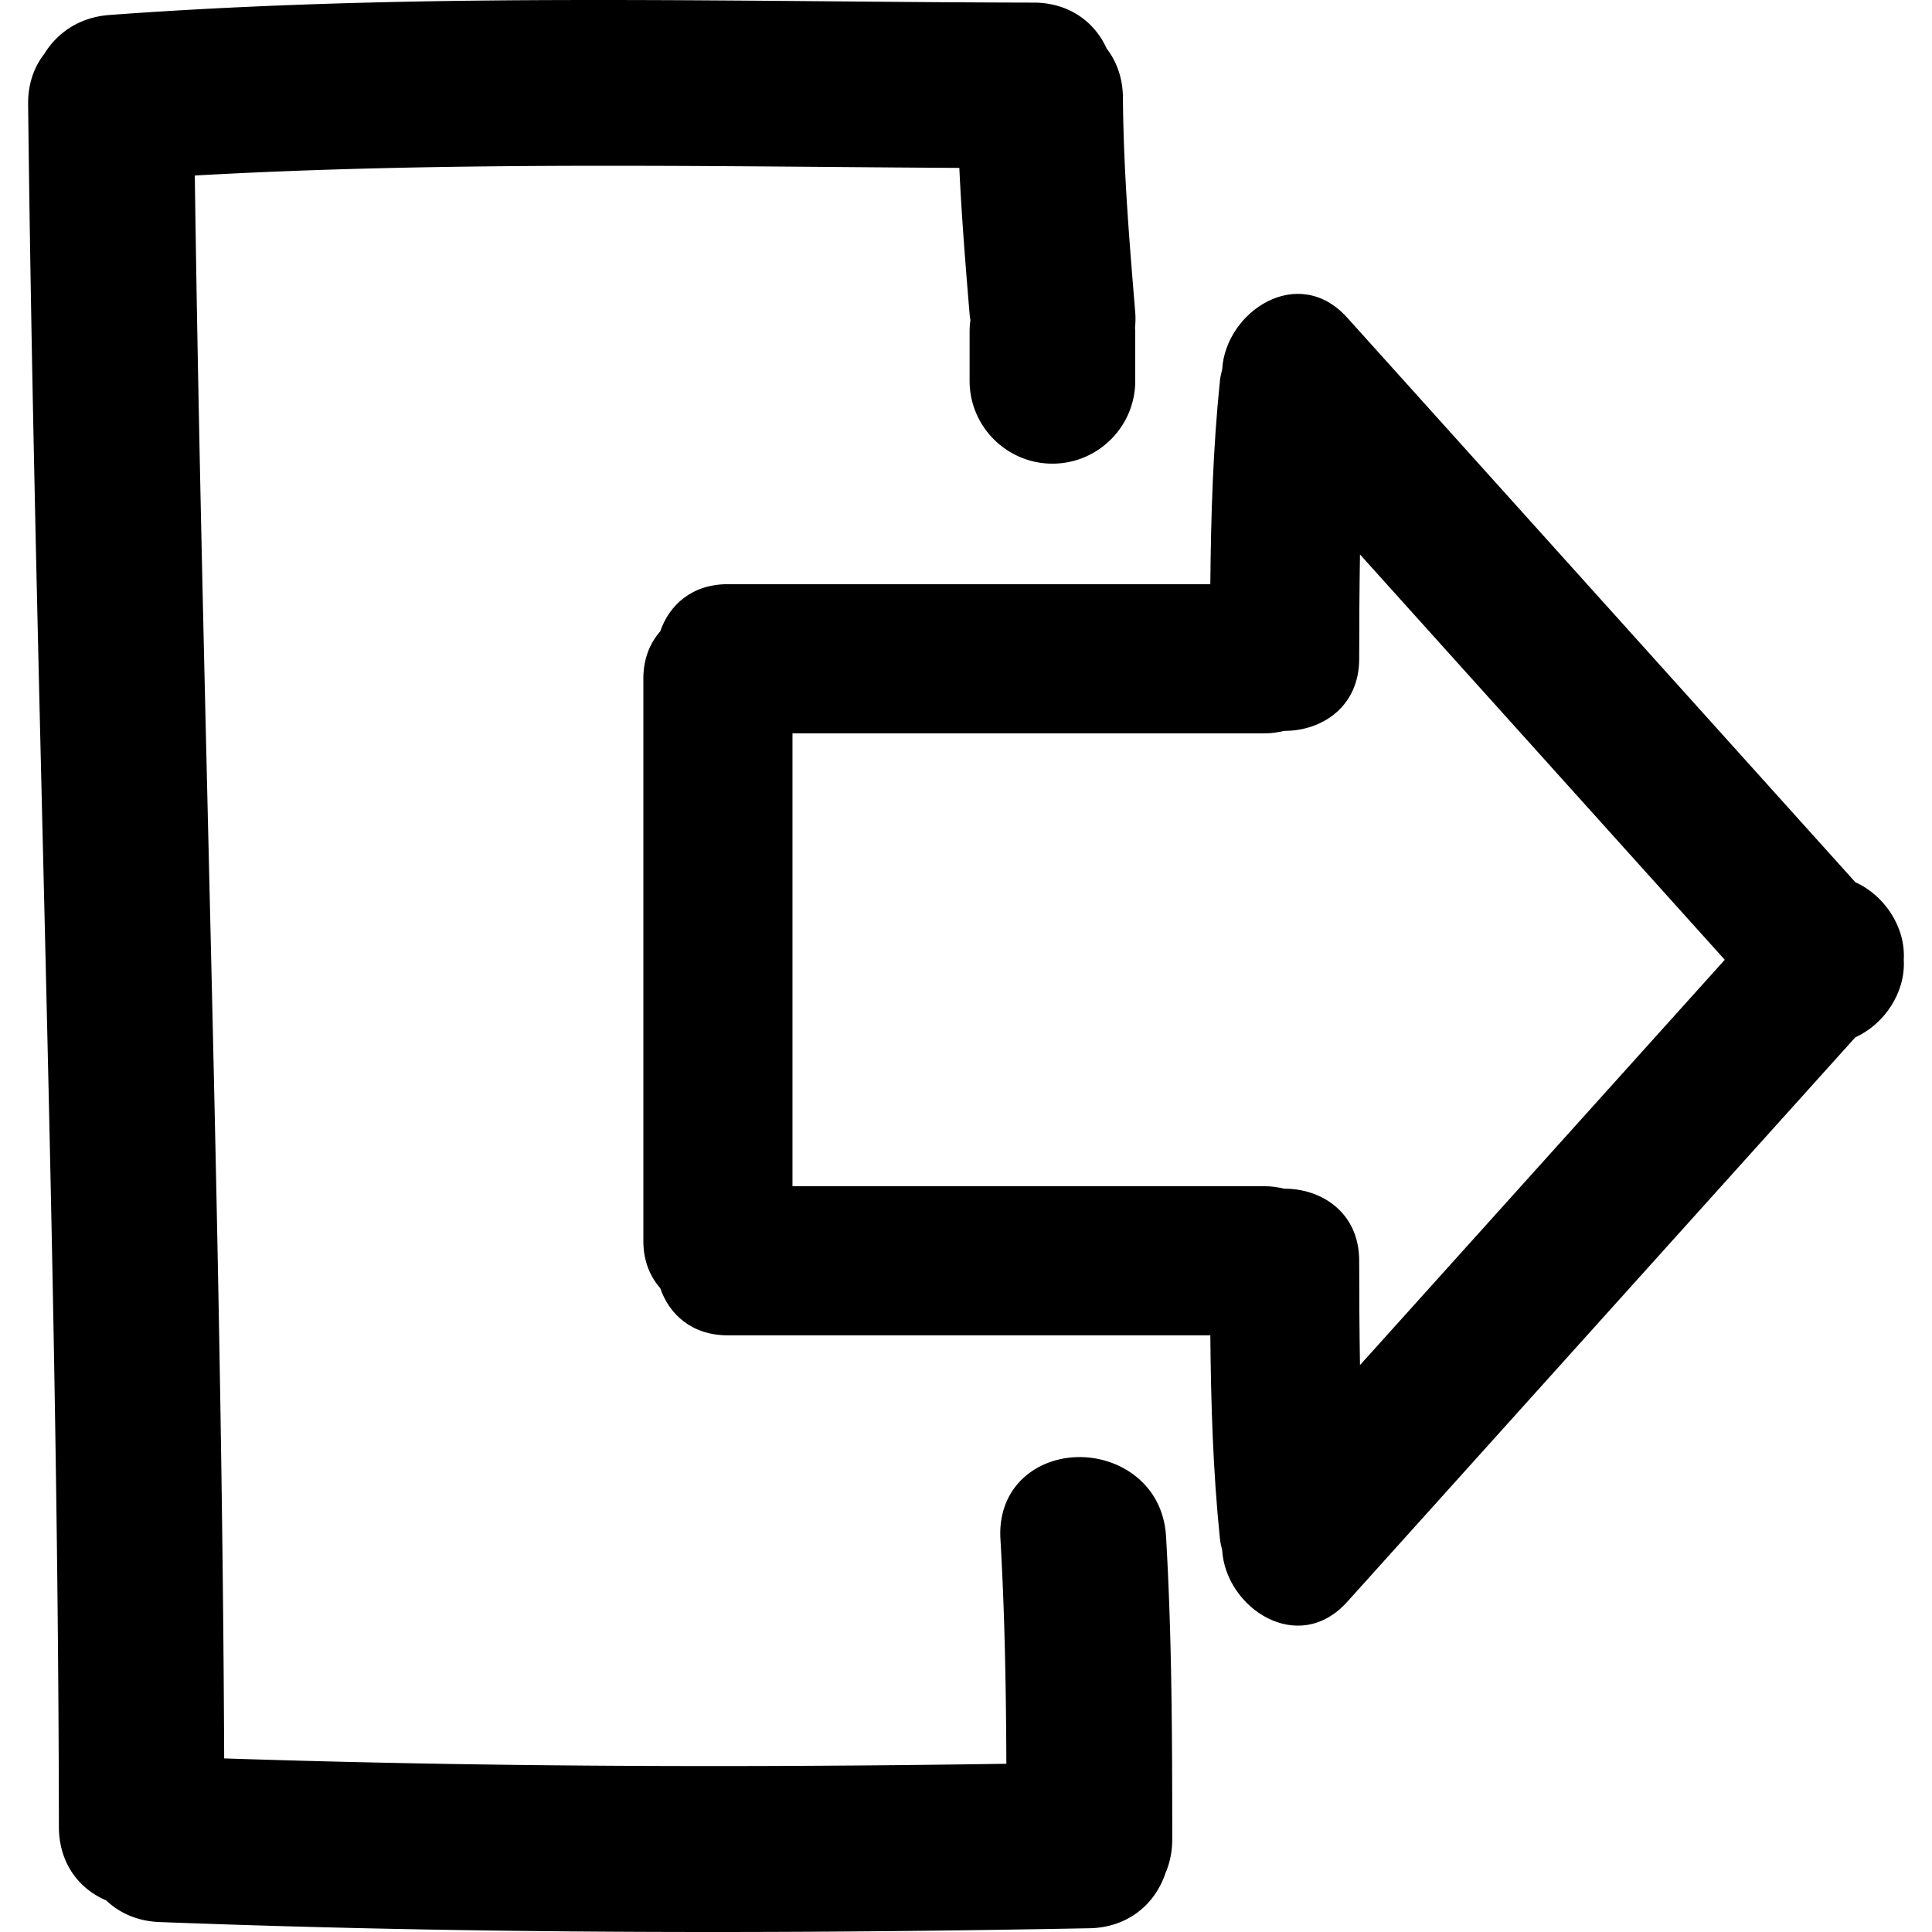 <svg xmlns="http://www.w3.org/2000/svg" width="471.851" height="471.851"><path d="M263.682 355.864c-5.713 0-11.024 2.163-14.584 5.931-3.438 3.646-5.088 8.511-4.763 14.062 1.092 18.824 1.376 37.409 1.447 54.908-24.7.37-48.759.559-71.595.559-42.14 0-81.266-.614-119.437-1.869-.317-75.316-2.133-151.74-3.89-225.688-1.245-52.736-2.54-107.217-3.284-160.899 29.216-1.643 60.624-2.382 100.935-2.382 18.641 0 37.282.15 55.924.302 9.953.083 19.911.16 29.861.218.546 11.664 1.473 23.242 2.524 35.884.036.421.099.817.19 1.3a19.62 19.62 0 0 0-.206 2.798V93.01c0 11.153 9.069 20.228 20.231 20.228 11.15 0 20.225-9.074 20.225-20.228V80.988c0-.317-.02-.625-.061-.932.143-1.341.157-2.656.041-4.009-1.407-16.994-2.864-34.559-2.986-52.207-.03-4.522-1.401-8.65-3.976-11.989-3.185-7.02-9.76-11.191-17.743-11.212-16.559-.03-33.115-.17-49.677-.317C183.973.162 165.08 0 146.2 0 113.623 0 70.609.416 26.708 3.661c-6.792.5-12.438 3.885-15.932 9.546-2.61 3.379-3.961 7.597-3.91 12.23.686 59.674 2.143 120.32 3.552 178.963 1.901 79.254 3.874 161.193 3.966 241.791.01 8.206 4.296 14.828 11.534 17.936 3.474 3.28 7.945 5.098 13.01 5.291 42.924 1.635 87.039 2.433 134.874 2.433h.01c29.488 0 59.694-.3 92.354-.919 8.709-.168 15.757-5.312 18.469-13.457 1.102-2.519 1.66-5.307 1.66-8.277 0-26.242-.111-49.916-1.513-73.95-.748-12.722-11.182-19.384-21.1-19.384z"/><path d="M453.126 215.461c-41.36-45.956-82.721-91.912-124.086-137.867-12.015-13.35-29.757-1.457-30.554 12.659-.203.863-.441 1.706-.533 2.644-1.711 16.562-2.204 33.159-2.356 49.776H177.76c-8.805 0-14.312 5.119-16.511 11.52-2.496 2.854-4.124 6.66-4.124 11.547V303.059c0 4.89 1.627 8.693 4.124 11.547 2.199 6.403 7.706 11.522 16.511 11.522h117.837c.152 16.615.646 33.21 2.356 49.774.092.944.33 1.777.533 2.641.797 14.116 18.539 26.02 30.554 12.664 41.36-45.956 82.726-91.911 124.086-137.867 6.997-3.148 12.299-10.847 11.831-18.946.473-8.092-4.834-15.788-11.831-18.933zM332.148 333.399c-.138-8.49-.193-16.98-.193-25.481-.005-11.791-9.191-17.656-18.336-17.605-1.468-.36-3.017-.604-4.738-.604H193.545V179.105h115.336c1.722 0 3.271-.247 4.738-.604 9.145.053 18.331-5.814 18.336-17.608 0-8.495.056-16.985.193-25.479 29.695 32.999 59.392 65.996 89.093 98.995-29.701 32.997-59.397 65.993-89.093 98.99z"/></svg>
